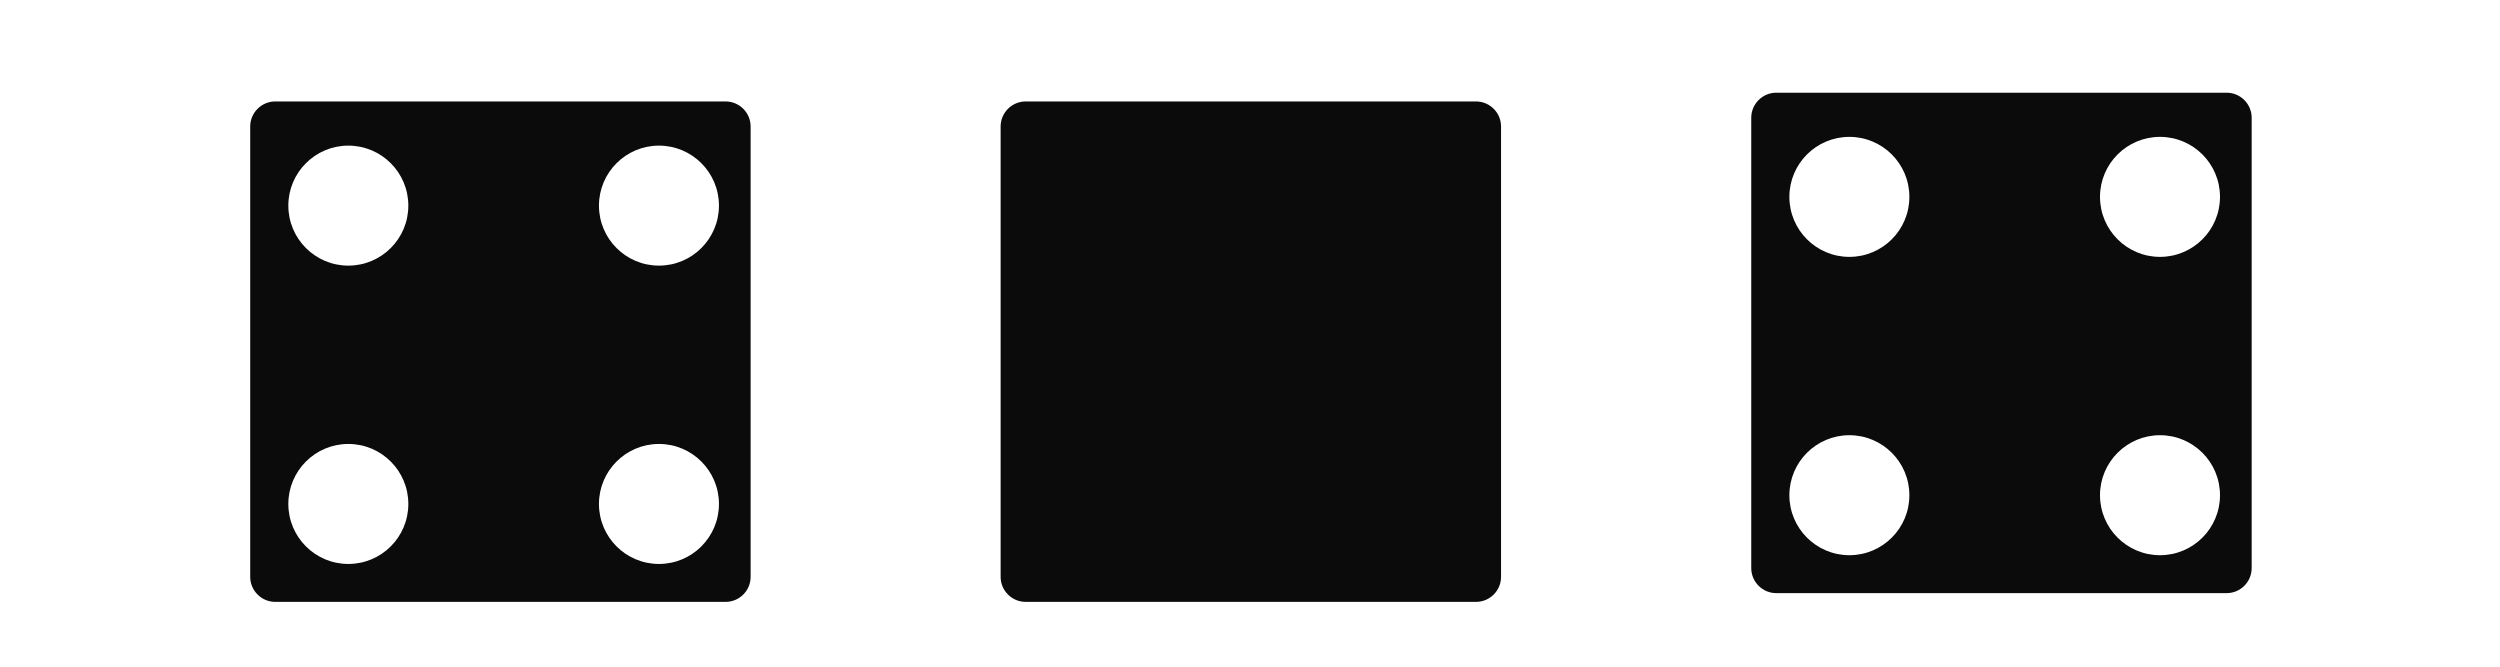 <?xml version="1.0" encoding="utf-8"?>
<!-- Generator: Adobe Illustrator 18.1.1, SVG Export Plug-In . SVG Version: 6.00 Build 0)  -->
<!DOCTYPE svg PUBLIC "-//W3C//DTD SVG 1.1//EN" "http://www.w3.org/Graphics/SVG/1.1/DTD/svg11.dtd">
<svg version="1.1" id="Layer_1" xmlns="http://www.w3.org/2000/svg" xmlns:xlink="http://www.w3.org/1999/xlink" x="0px" y="0px"
	 viewBox="0 0 1200 320" enable-background="new 0 0 1200 320" xml:space="preserve">
<path fill="#0B0B0B" d="M348.3,48.7H132.1c-6.6,0-12,5.4-12,12v216.2c0,6.6,5.4,12,12,12h216.2c6.6,0,12-5.4,12-12V60.7
	C360.3,54.1,354.9,48.7,348.3,48.7z M167.2,270.7c-15.9,0-28.8-12.9-28.8-28.8c0-15.9,12.9-28.8,28.8-28.8
	c15.9,0,28.8,12.9,28.8,28.8C196,257.8,183.1,270.7,167.2,270.7z M167.2,127.5c-15.9,0-28.8-12.9-28.8-28.8
	c0-15.9,12.9-28.8,28.8-28.8c15.9,0,28.8,12.9,28.8,28.8C196,114.6,183.1,127.5,167.2,127.5z M316.3,270.7
	c-15.9,0-28.8-12.9-28.8-28.8c0-15.9,12.9-28.8,28.8-28.8c15.9,0,28.8,12.9,28.8,28.8C345.1,257.8,332.2,270.7,316.3,270.7z
	 M316.3,127.5c-15.9,0-28.8-12.9-28.8-28.8c0-15.9,12.9-28.8,28.8-28.8c15.9,0,28.8,12.9,28.8,28.8
	C345.1,114.6,332.2,127.5,316.3,127.5z"/>
<path fill="#0B0B0B" d="M1068.8,44.5H852.6c-6.6,0-12,5.4-12,12v216.2c0,6.6,5.4,12,12,12h216.2c6.6,0,12-5.4,12-12V56.5
	C1080.8,49.9,1075.4,44.5,1068.8,44.5z M887.7,266.5c-15.9,0-28.8-12.9-28.8-28.8c0-15.9,12.9-28.8,28.8-28.8
	c15.9,0,28.8,12.9,28.8,28.8C916.5,253.6,903.6,266.5,887.7,266.5z M887.7,123.3c-15.9,0-28.8-12.9-28.8-28.8
	c0-15.9,12.9-28.8,28.8-28.8c15.9,0,28.8,12.9,28.8,28.8C916.5,110.4,903.6,123.3,887.7,123.3z M1036.8,266.5
	c-15.9,0-28.8-12.9-28.8-28.8c0-15.9,12.9-28.8,28.8-28.8c15.9,0,28.8,12.9,28.8,28.8C1065.6,253.6,1052.7,266.5,1036.8,266.5z
	 M1036.8,123.3c-15.9,0-28.8-12.9-28.8-28.8c0-15.9,12.9-28.8,28.8-28.8c15.9,0,28.8,12.9,28.8,28.8
	C1065.6,110.4,1052.7,123.3,1036.8,123.3z"/>
<path fill="#0B0B0B" d="M708.5,288.9H492.3c-6.6,0-12-5.4-12-12V60.7c0-6.6,5.4-12,12-12h216.2c6.6,0,12,5.4,12,12v216.2
	C720.5,283.5,715.1,288.9,708.5,288.9z"/>
</svg>
